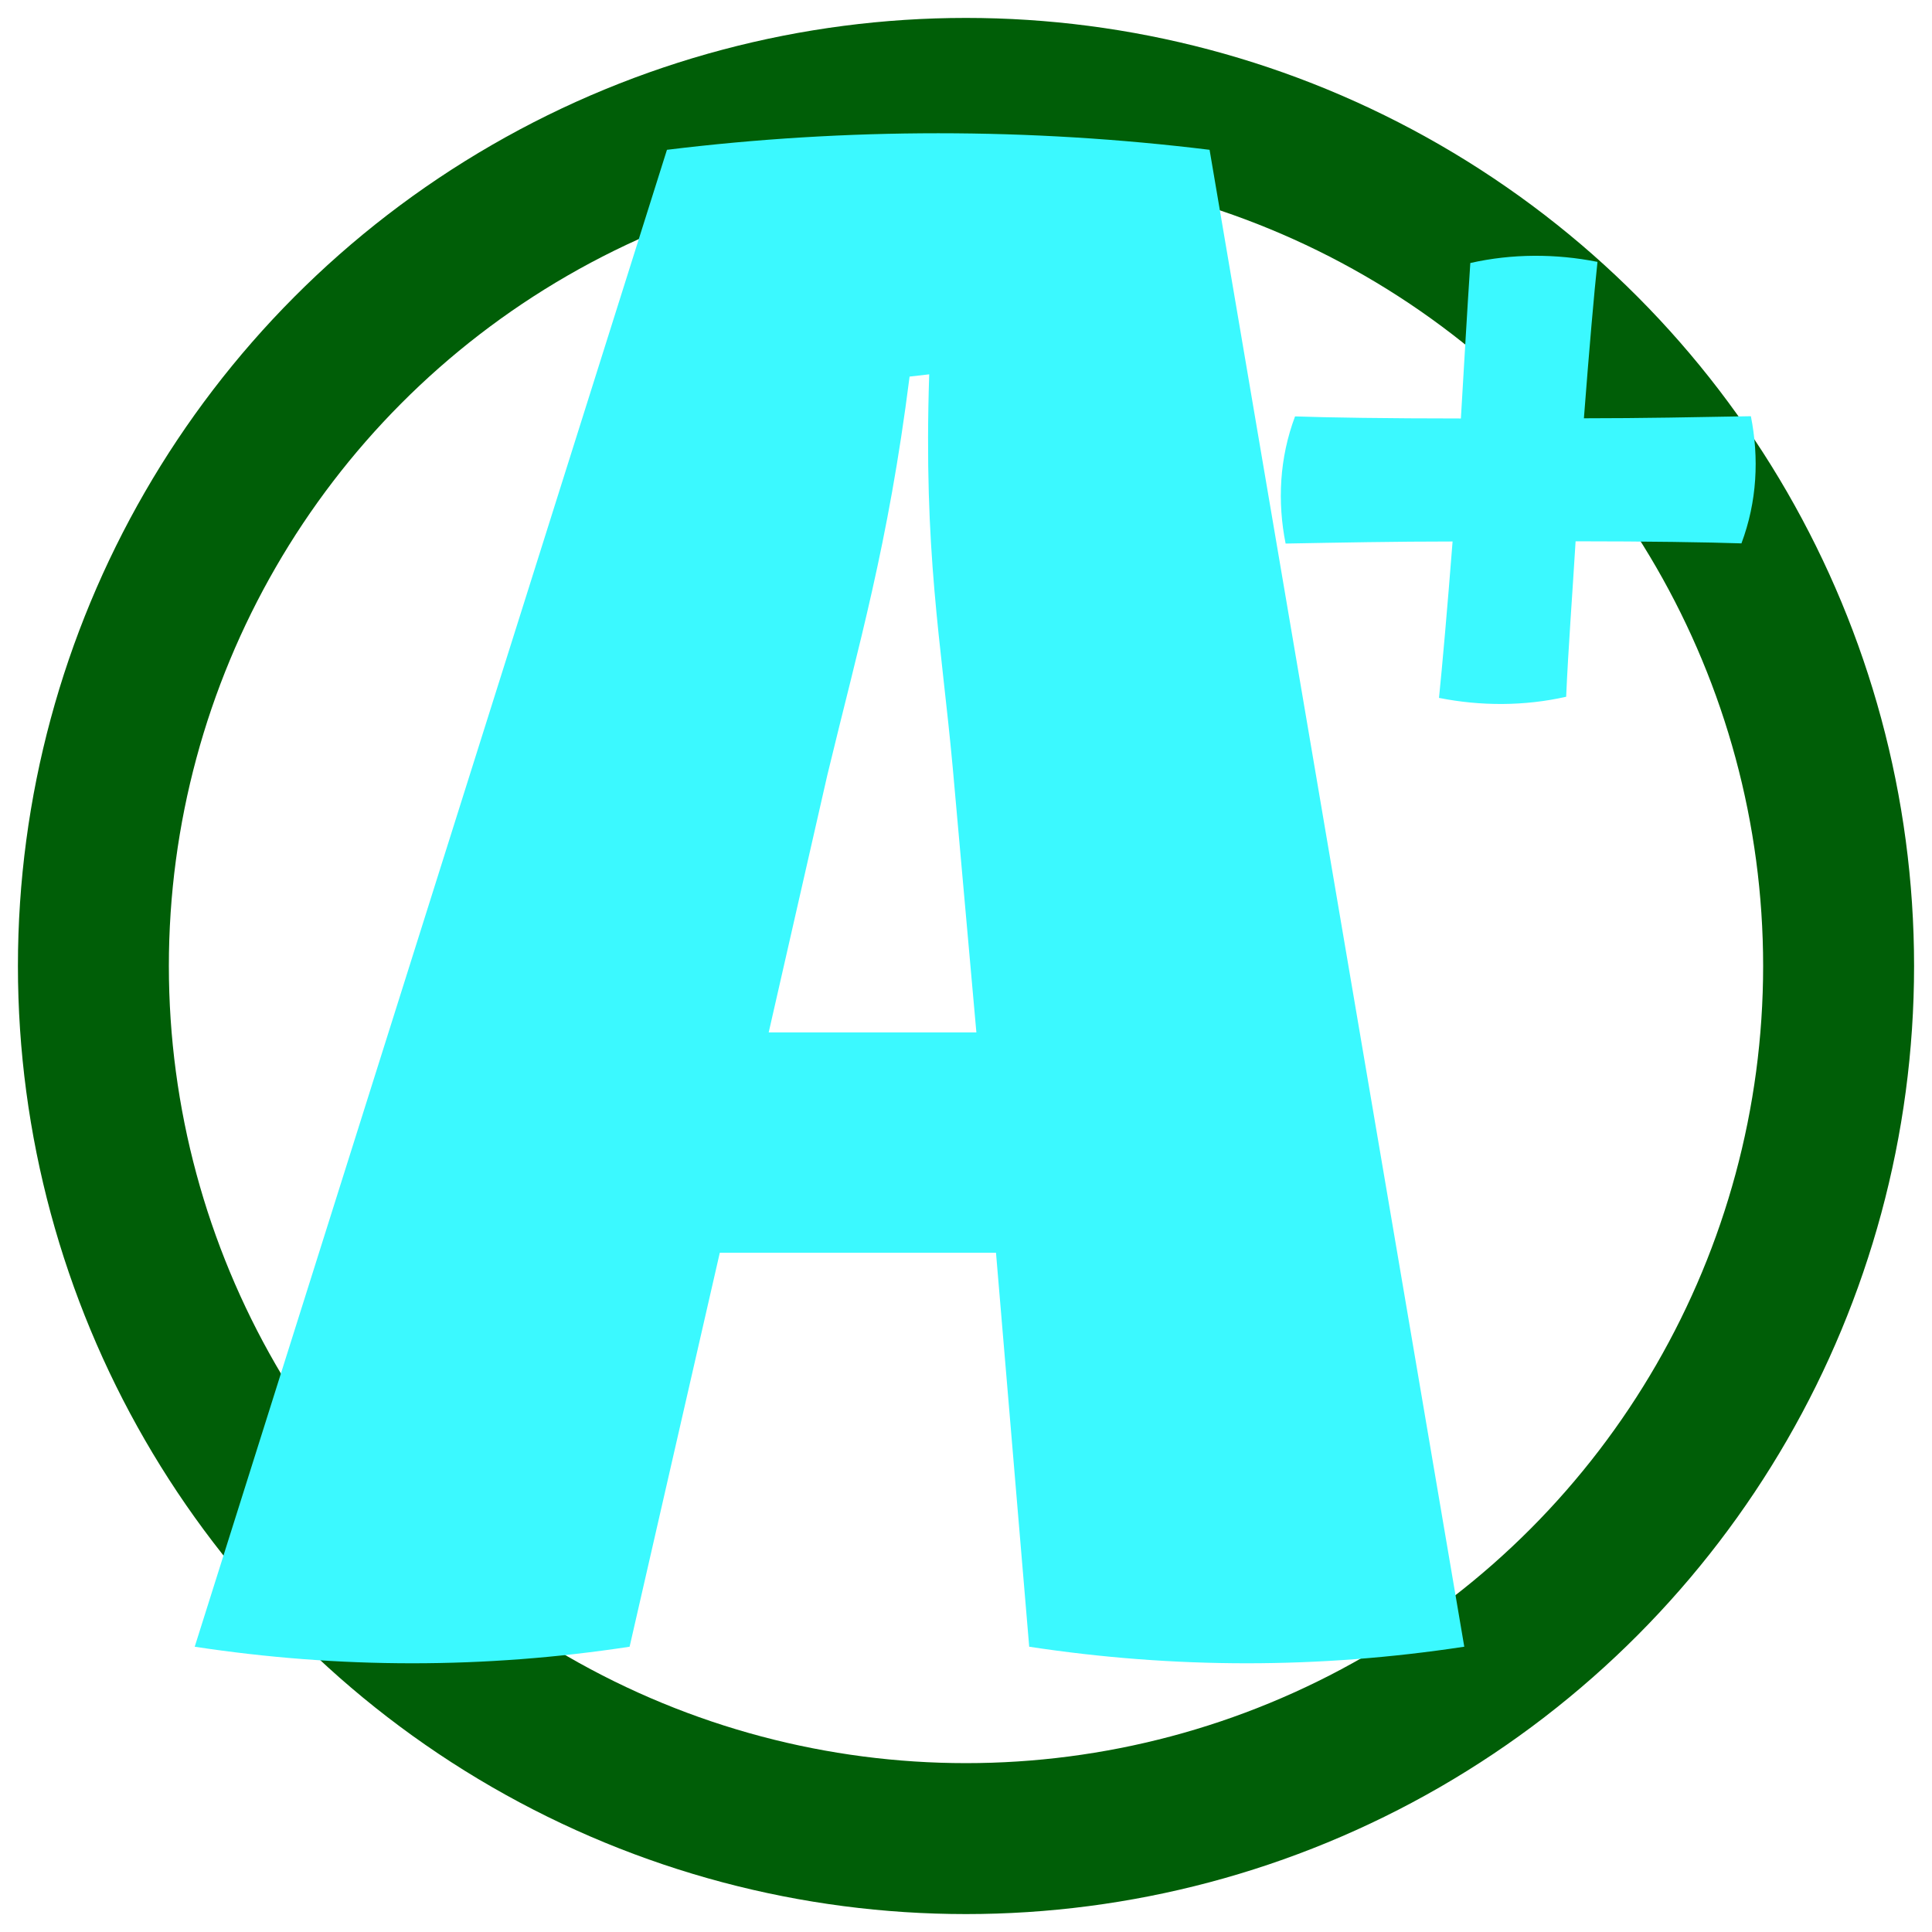 <?xml version="1.0" encoding="UTF-8"?>
<svg id="Layer_1" xmlns="http://www.w3.org/2000/svg" version="1.1" viewBox="0 0 1024 1024">
  <!-- Generator: Adobe Illustrator 29.0.0, SVG Export Plug-In . SVG Version: 2.1.0 Build 186)  -->
  <defs>
    <style>
      .st0 {
        fill: #3bf9ff;
      }

      .st1 {
        fill: none;
        stroke: #005e07;
        stroke-miterlimit: 10;
        stroke-width: 80px;
      }
    </style>
  </defs>
  <circle class="st1" cx="512" cy="512" r="462.5"/>
  <g>
    <path class="st0" d="M776,872.8c-76.8,11.7-153.6,11.7-230.5,0l-17.6-208.8h-146.4l-47.8,208.8c-76.8,11.7-153.6,11.7-230.5,0L353.5,79.4c95.5-11.7,192.1-11.7,287.6,0l135,793.4ZM407.5,547.2h110l-12.5-140c-6.2-67.7-15.6-114.3-12.5-208.8l-10.4,1.2c-11.4,89.8-27,142.3-43.6,211.2l-31.1,136.5Z"/>
    <path class="st0" d="M923,288c-17.7-.6-49.8-1.1-87.9-1.1-1.7,28.2-3.9,56.9-5,82.4-22.1,5-45.3,5-67.4.6,1.7-16.6,4.4-47,7.2-82.9-30.4,0-60.8.6-88.5,1.1-4.4-22.1-3.3-45.3,5-67.4,16.6.6,49.2,1.1,87.9,1.1,1.7-28.2,3.3-56.9,5-82.4,22.1-5,45.3-5,67.4-.6-1.7,15.5-4.4,46.4-7.2,82.9,30.4,0,60.8-.6,88.5-1.1,4.4,22.1,3.3,45.3-5,67.4Z"/>
  </g>
</svg>